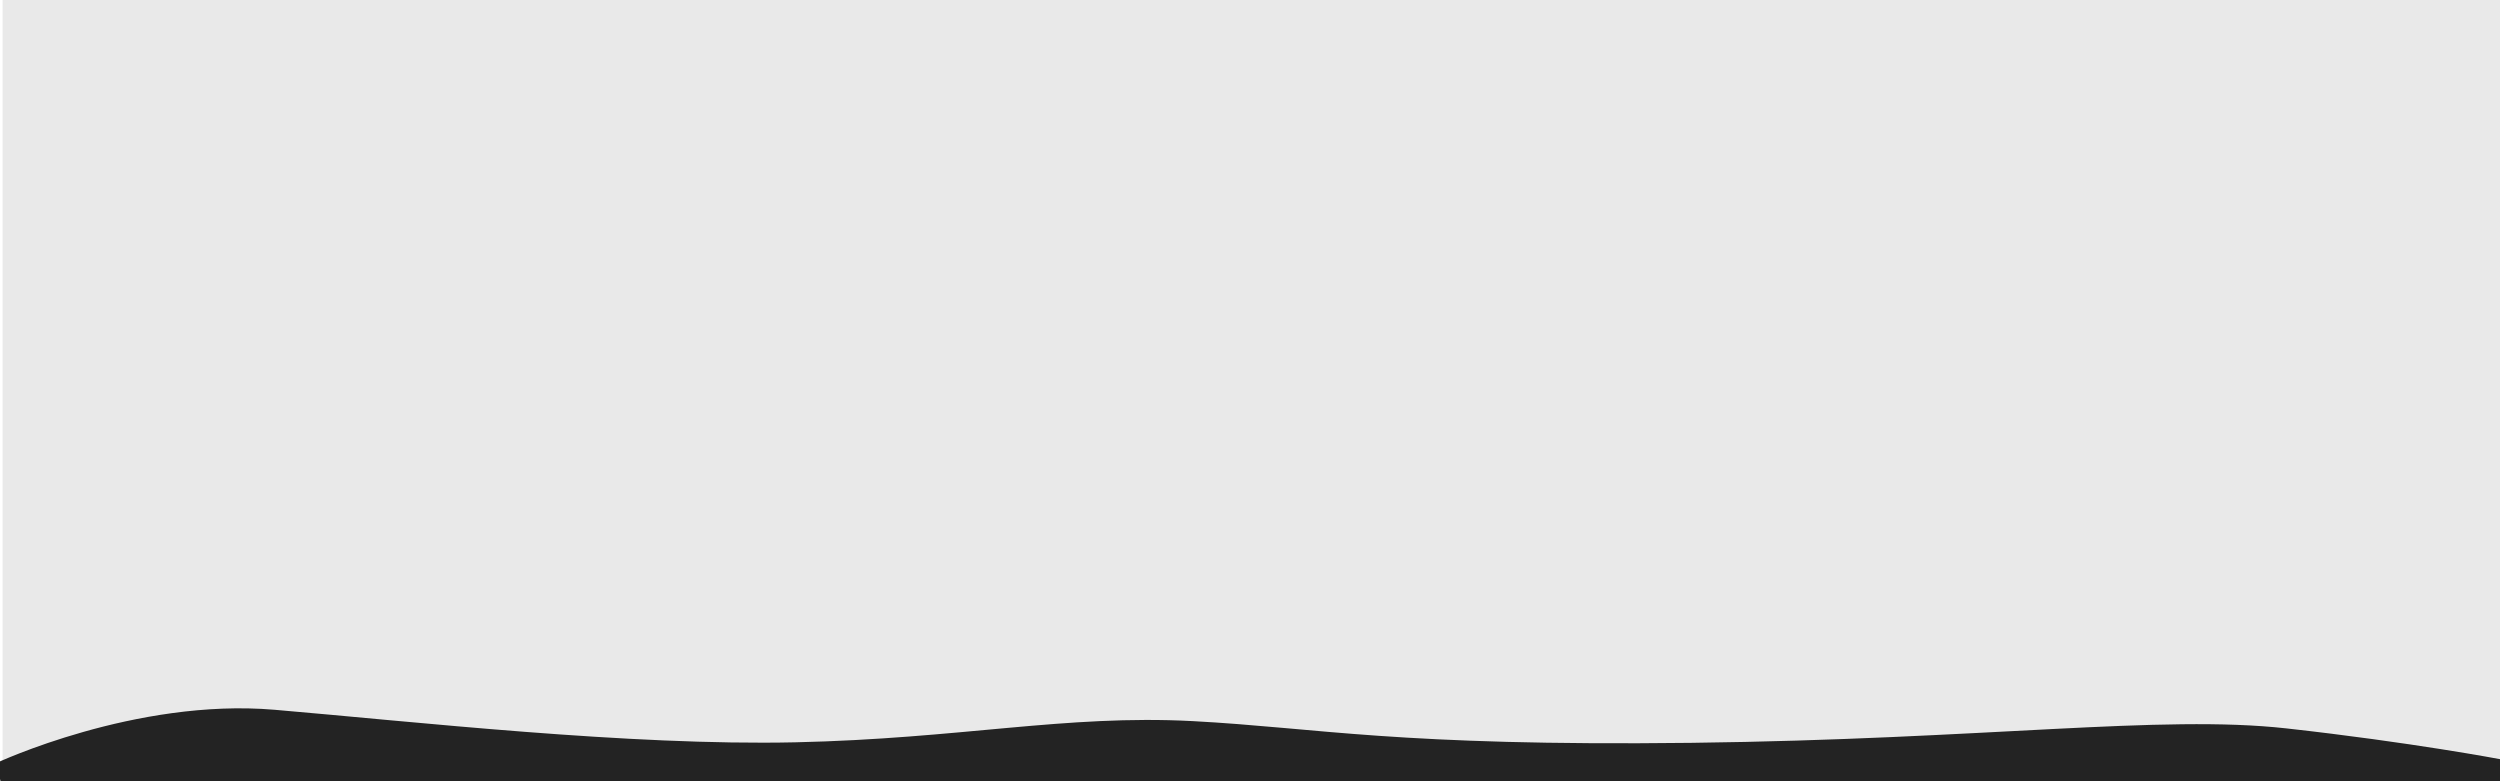 <?xml version="1.0" encoding="utf-8"?>
<!-- Generator: Adobe Illustrator 24.2.3, SVG Export Plug-In . SVG Version: 6.00 Build 0)  -->
<svg version="1.1" id="Capa_1" xmlns="http://www.w3.org/2000/svg" xmlns:xlink="http://www.w3.org/1999/xlink" x="0px" y="0px"
	 viewBox="0 0 1920 600" style="enable-background:new 0 0 1920 600;" xml:space="preserve">
<style type="text/css">
	.st0{fill:#E9E9E9;}
	.st1{fill:#232323;}
</style>
<polygon class="st0" points="1922.1,606 2,606 2,604 2,-4 1922.1,-4 "/>
<path class="st1" d="M-2.8,586c0,0,106.8-50,213.6-40.9s273,27.8,399.9,25s207.7-21.4,305-16.3c97.3,5.2,156.7,19.4,383.3,16.7
	c226.7-2.8,360.8-21.8,456.9-11.1s165,23.8,165,23.8V607H2L-2.8,586z"/>
</svg>
